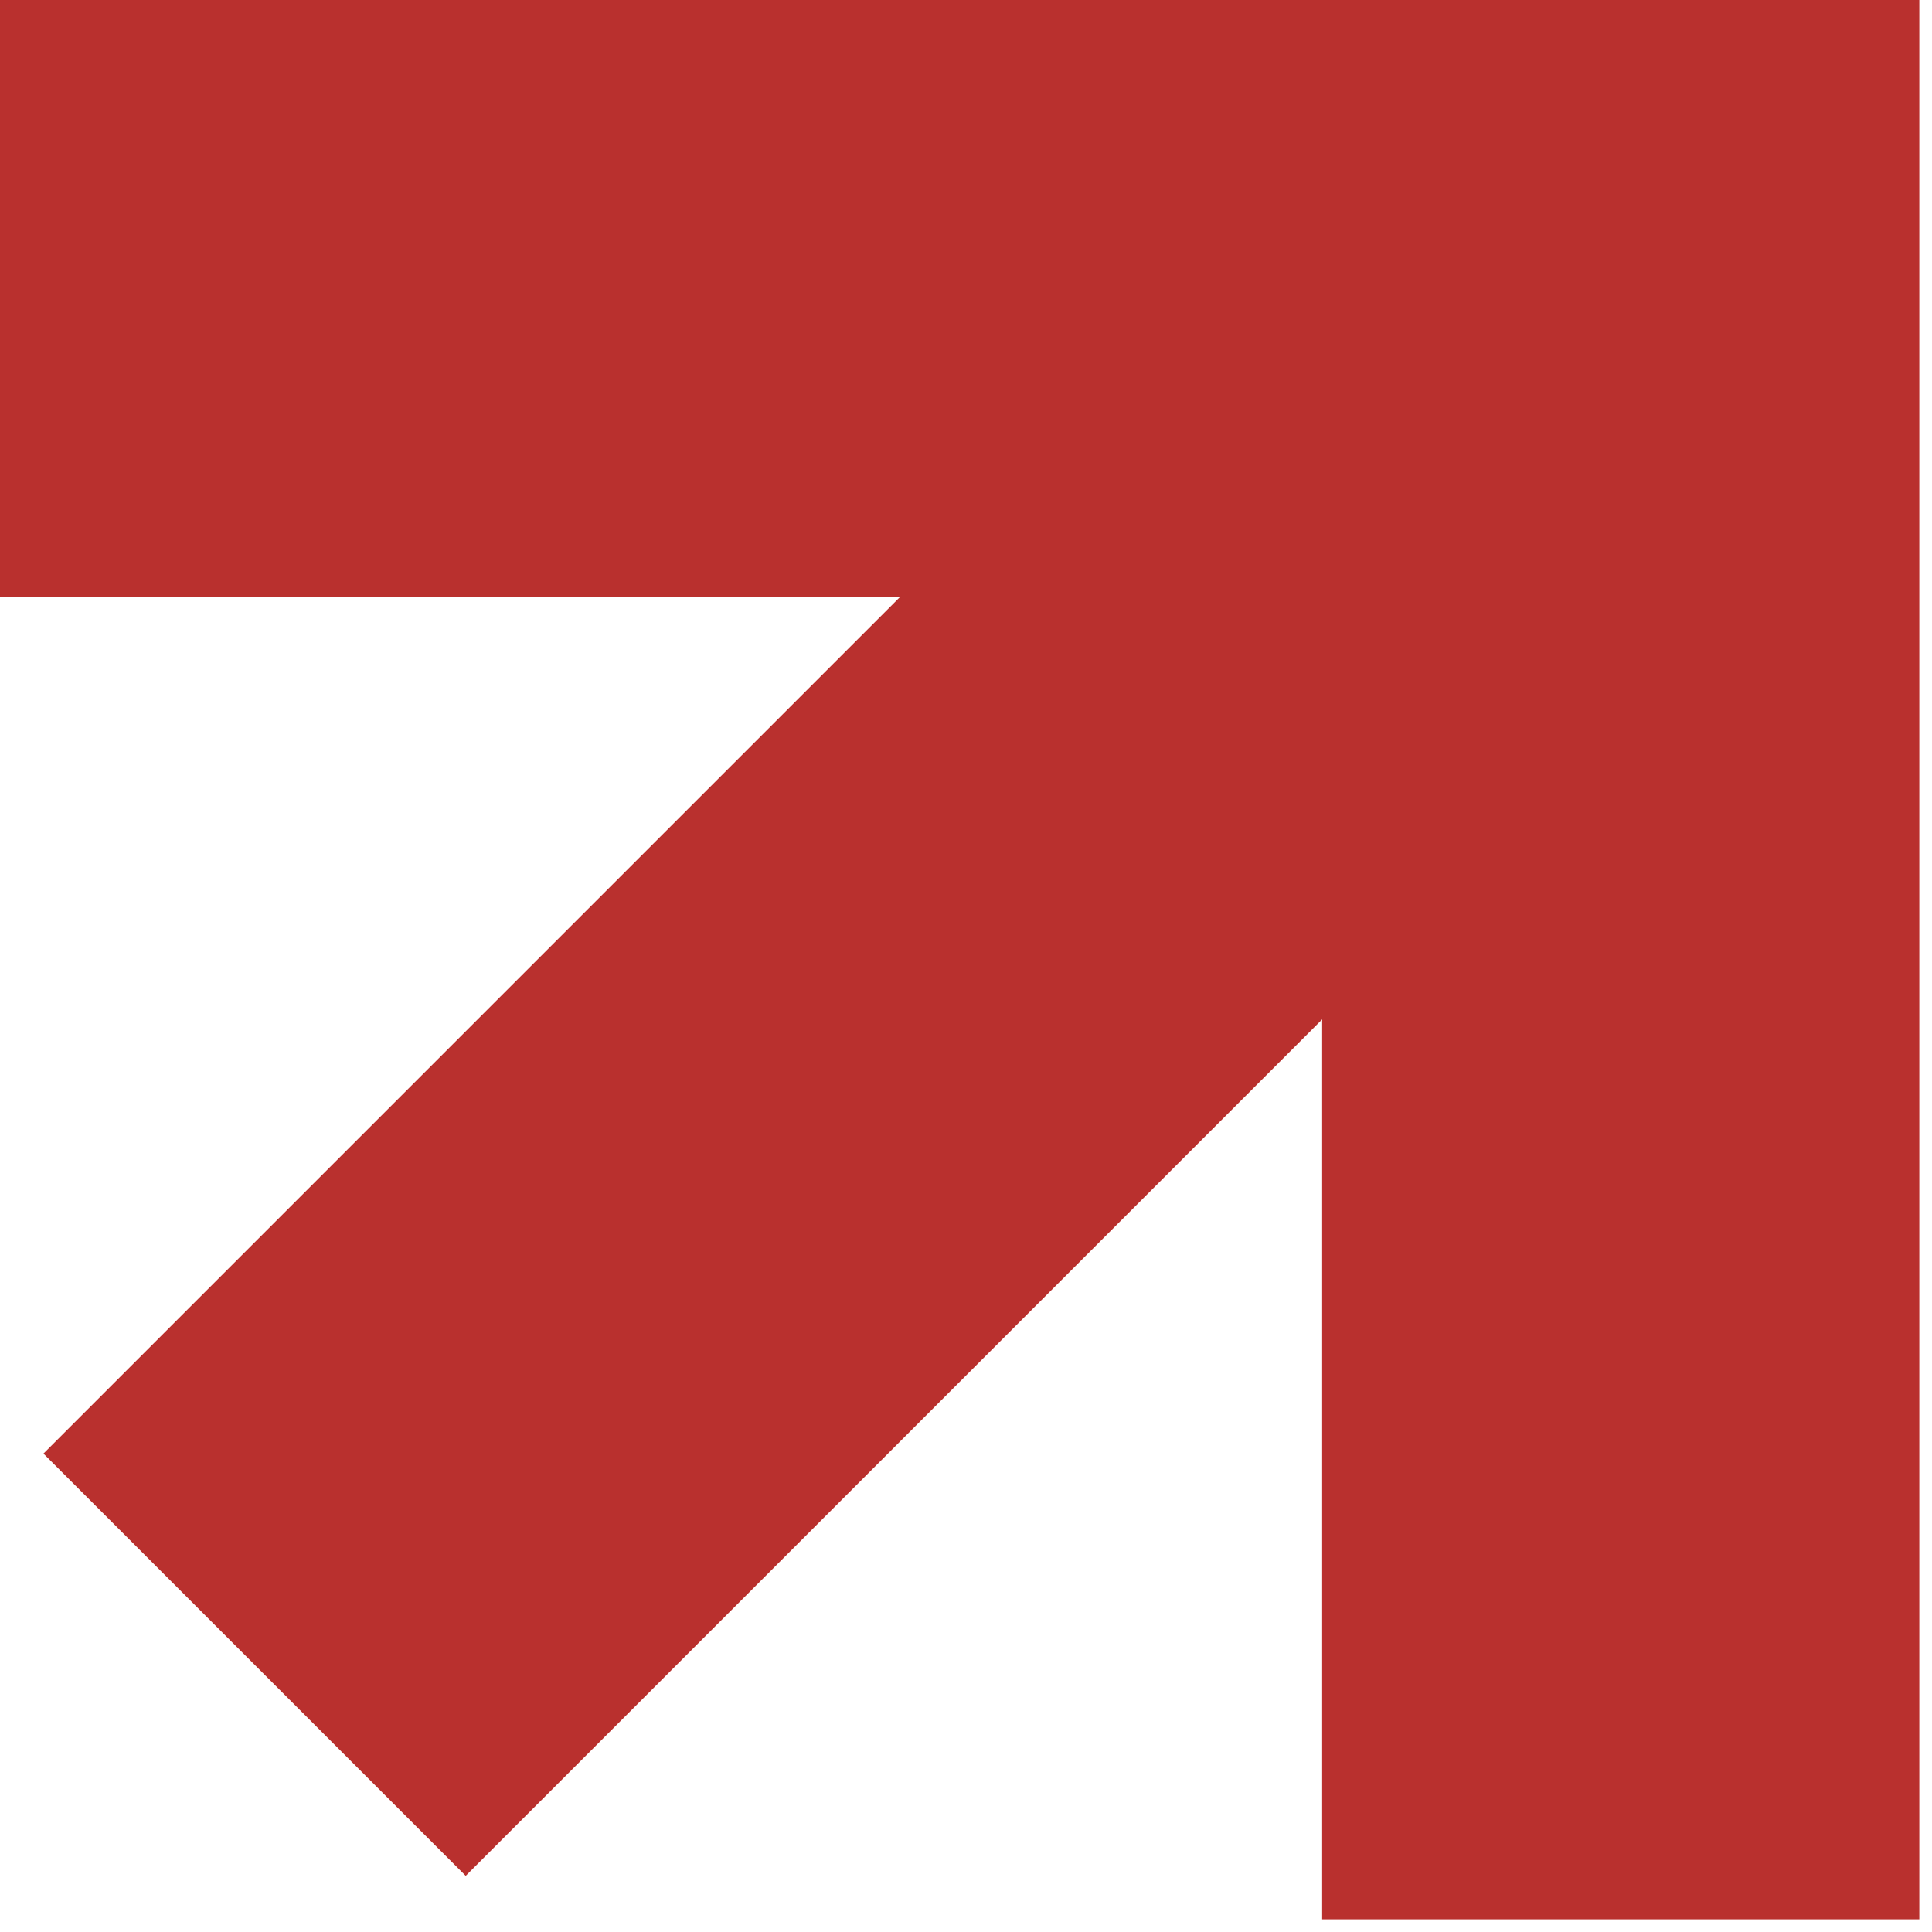 <svg preserveAspectRatio="xMidYMid meet" width="55" height="55" overflow="visible" style="display: block;" viewBox="0 0 55 55" fill="none" xmlns="http://www.w3.org/2000/svg">
<path id="red-arrow (Stroke)" d="M54.639 54.639H37.639V29.02L13.258 53.401L1.237 41.381L25.617 17H0V0H54.639V54.639Z" fill="#b9302e"/>
</svg>
